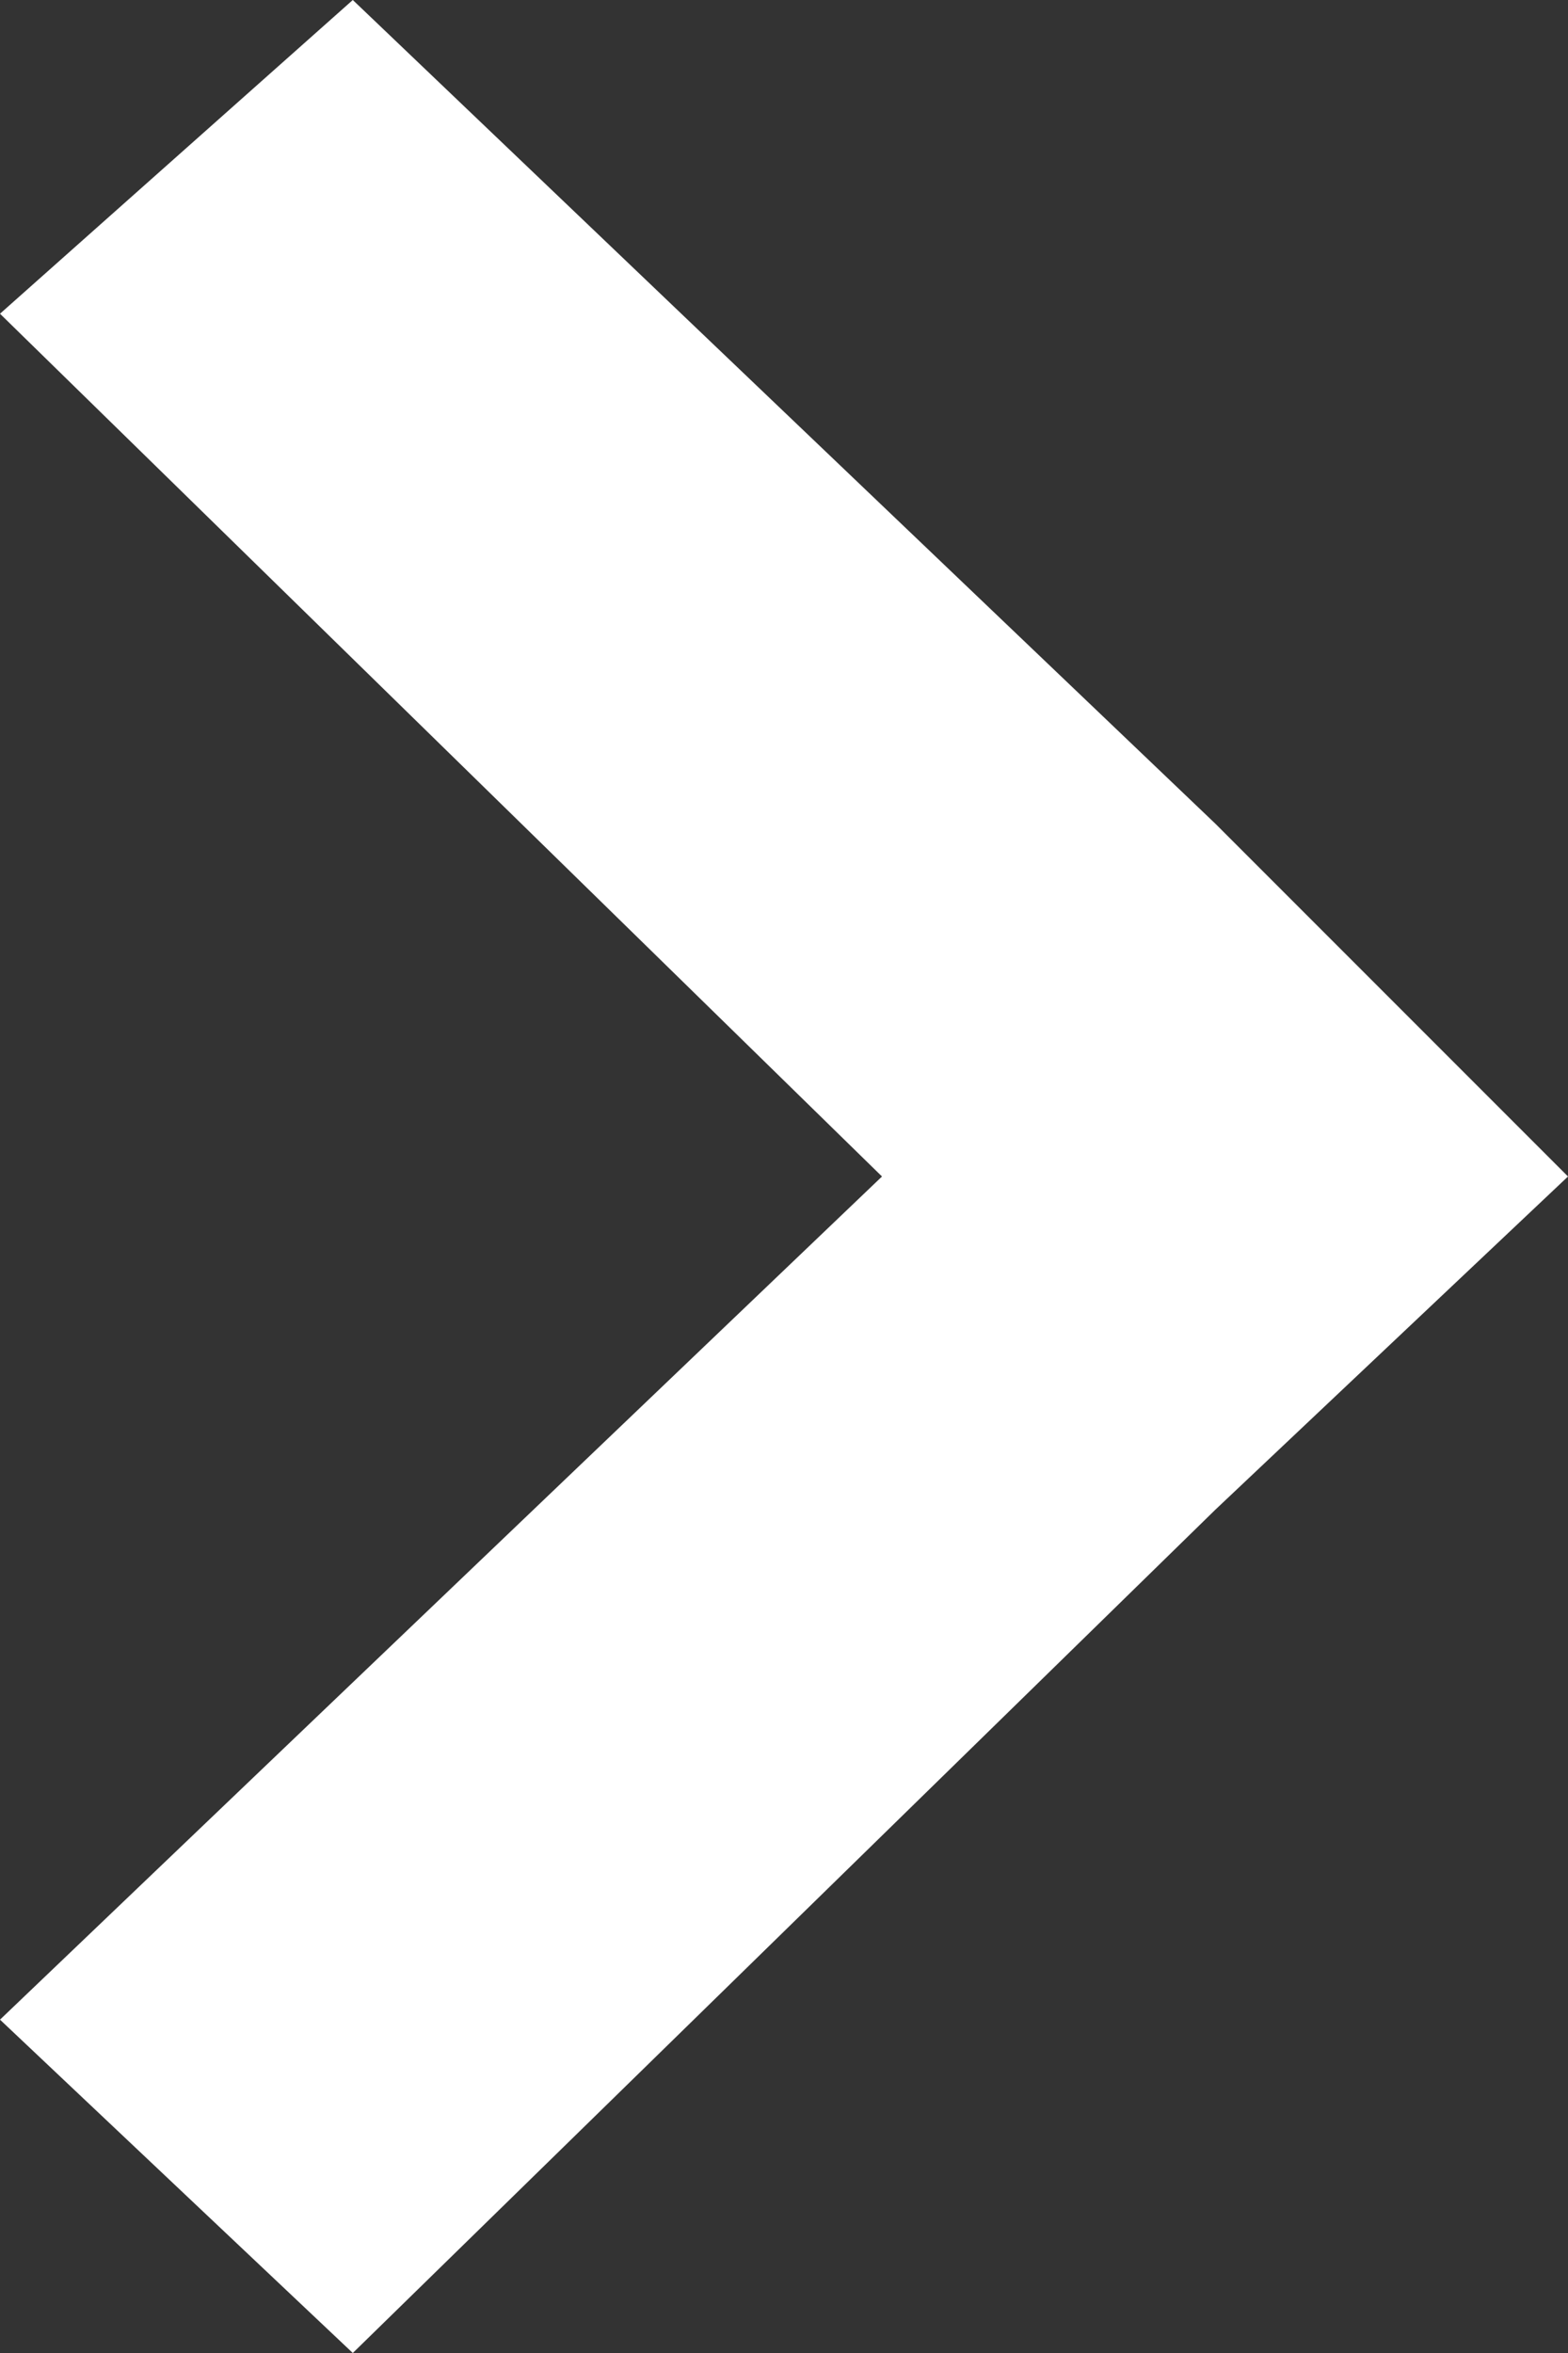 <?xml version="1.0" encoding="utf-8"?>
<!-- Generator: Adobe Illustrator 18.1.1, SVG Export Plug-In . SVG Version: 6.00 Build 0)  -->
<svg version="1.1" id="Layer_1" xmlns="http://www.w3.org/2000/svg" xmlns:xlink="http://www.w3.org/1999/xlink" x="0px" y="0px"
	 width="8px" height="12px" viewBox="-468.5 275.4 8 12" enable-background="new -468.5 275.4 8 12" xml:space="preserve">
<rect x="-468.5" y="275.4" width="8" height="12" fill="#333333" stroke="none"/>
<polygon fill="#FFFFFF" points="-462.3,279.6 -466.7,275.4 -468.5,277 -464,281.4 -468.5,285.7 -466.7,287.4 -462.3,283.1 
	-460.5,281.4 "/>
</svg>
